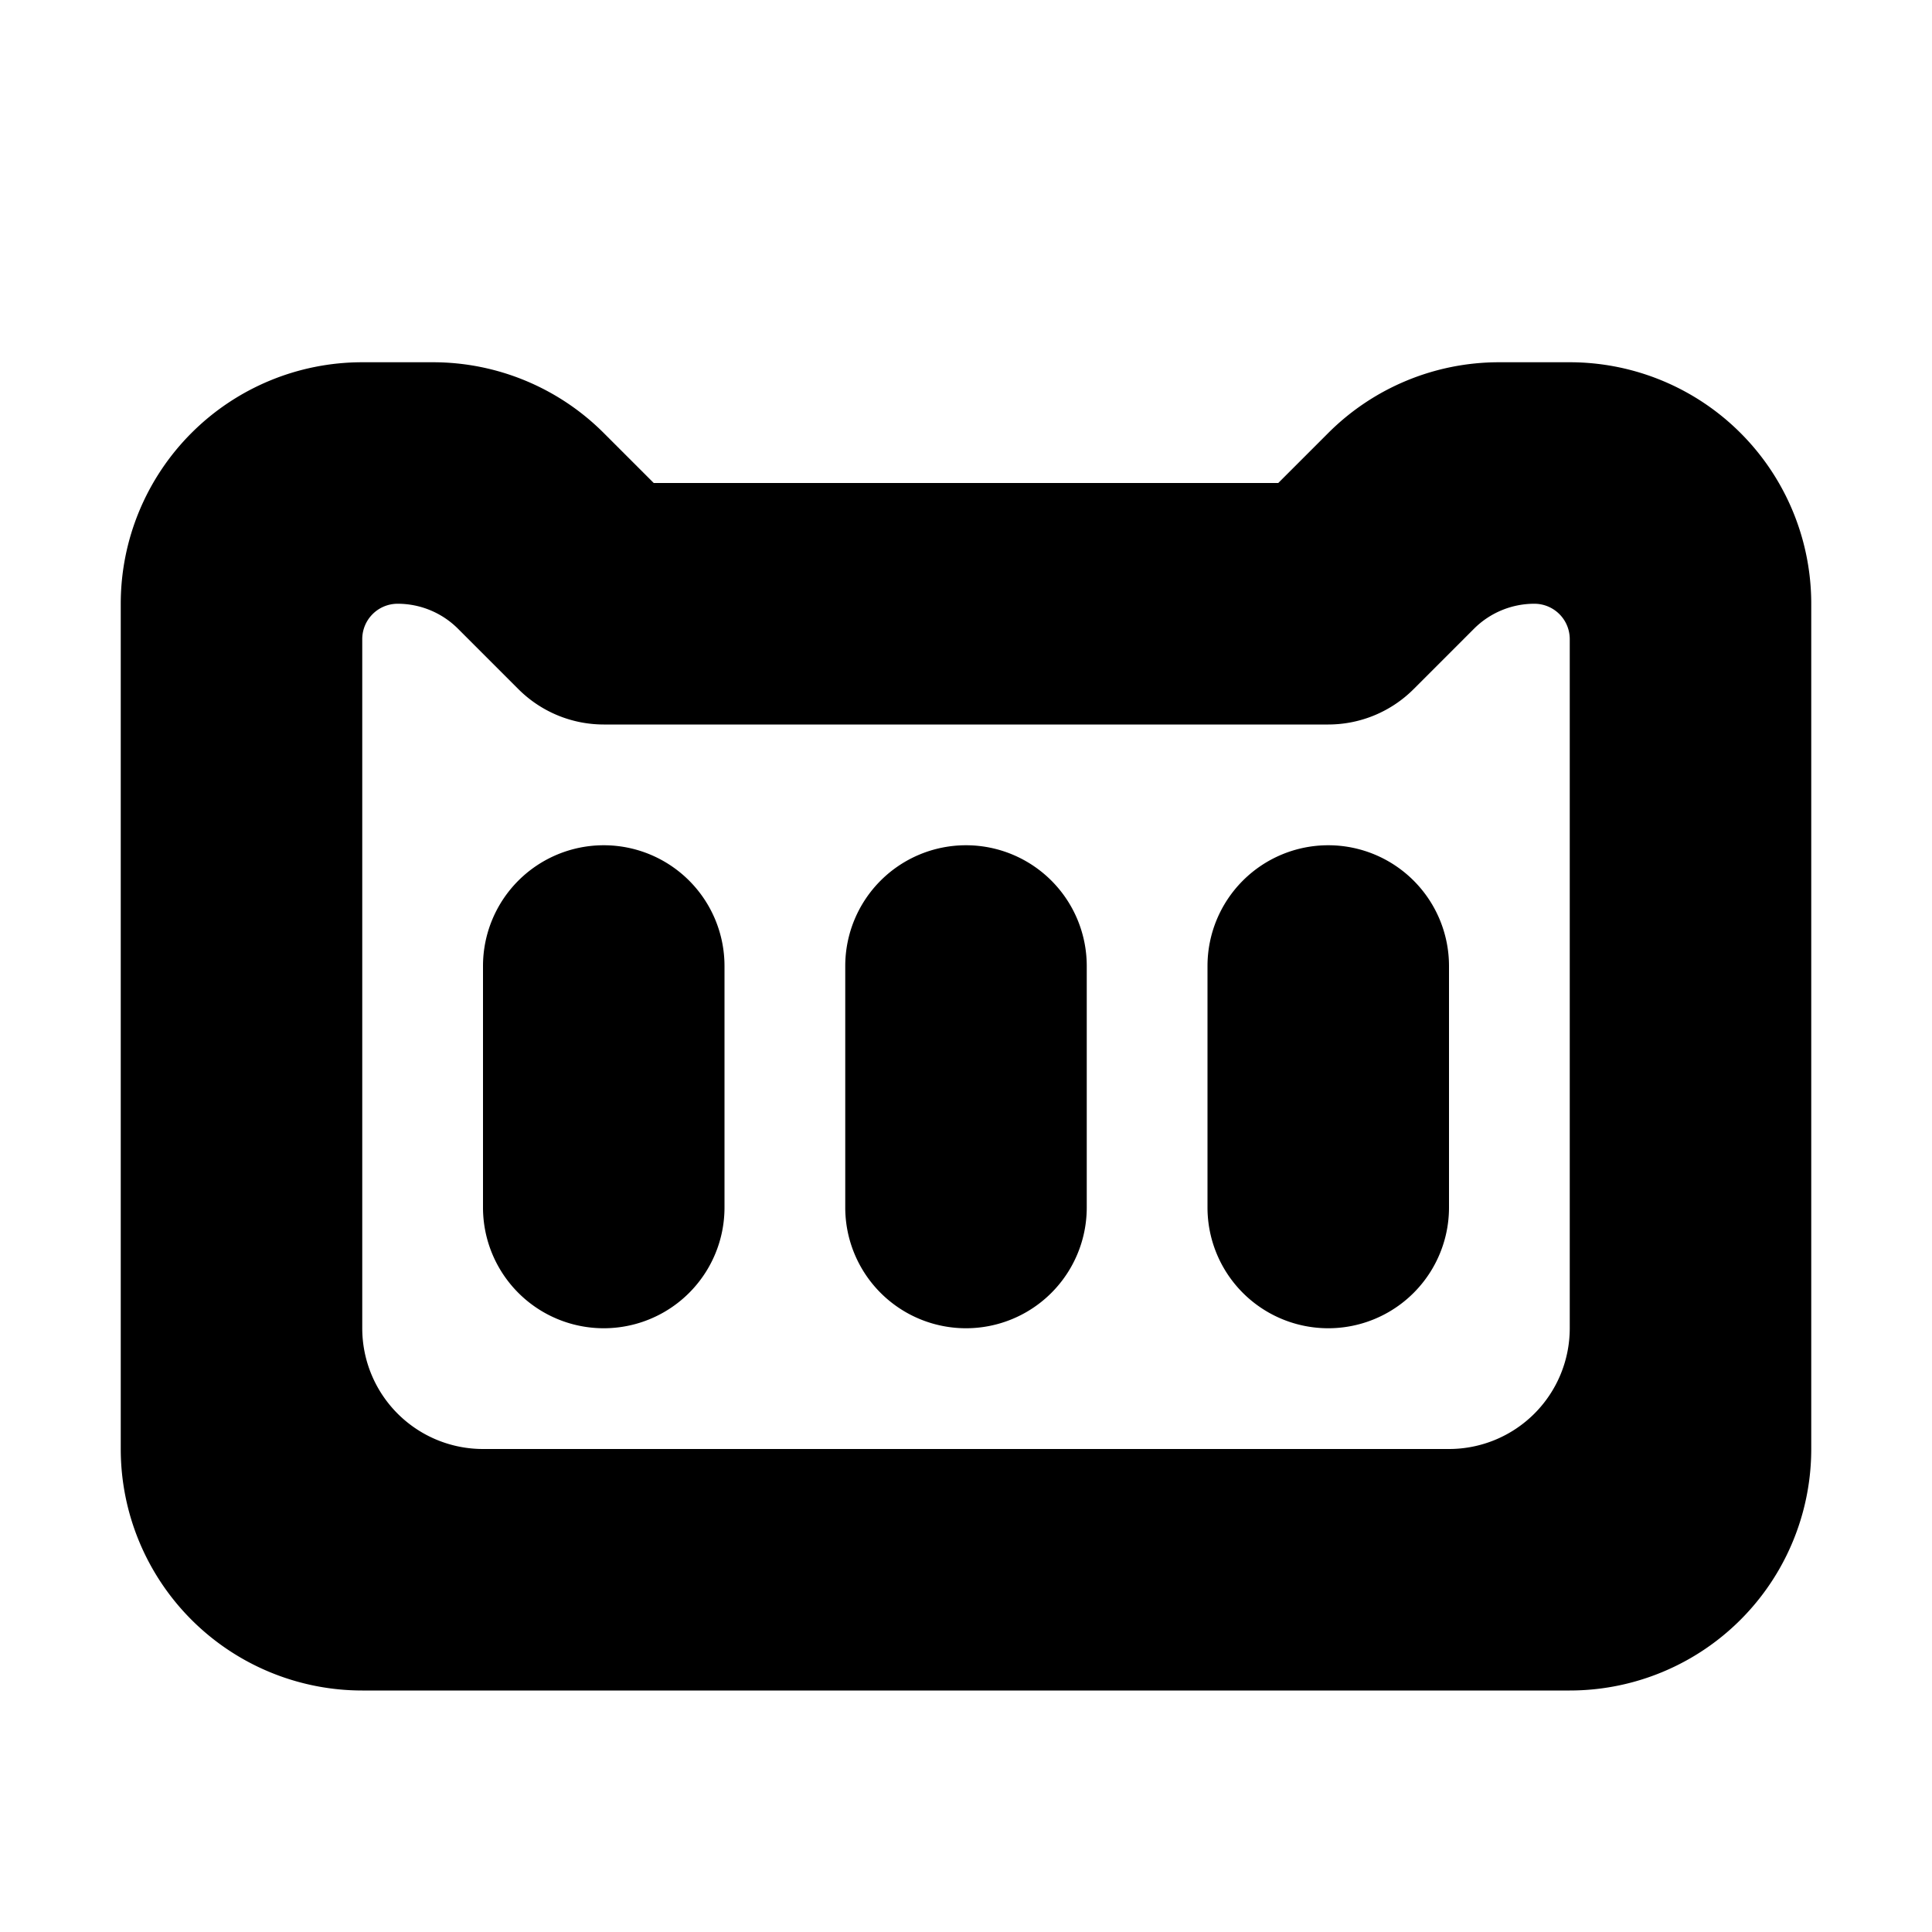 <svg width="16" height="16" viewBox="0 0 16 16" xmlns="http://www.w3.org/2000/svg">
  <path d="M3.586 3A2 2 0 0 1 5 3.586L5.414 4h5.172L11 3.586A2 2 0 0 1 12.414 3H13a2 2 0 0 1 2 2v7a2 2 0 0 1-2 2H3a2 2 0 0 1-2-2V5a2 2 0 0 1 2-2h.586Zm9.121 2a.707.707 0 0 0-.5.207l-.5.5A1 1 0 0 1 11 6H5a1 1 0 0 1-.707-.293l-.5-.5a.707.707 0 0 0-.5-.207.293.293 0 0 0-.293.293V11a1 1 0 0 0 1 1h8a1 1 0 0 0 1-1V5.293A.293.293 0 0 0 12.707 5ZM5 7a1 1 0 0 1 1 1v2a1 1 0 0 1-2 0V8a1 1 0 0 1 1-1Zm3 0a1 1 0 0 1 1 1v2a1 1 0 0 1-2 0V8a1 1 0 0 1 1-1Zm3 0a1 1 0 0 1 1 1v2a1 1 0 0 1-2 0V8a1 1 0 0 1 1-1Z"/>
</svg>
